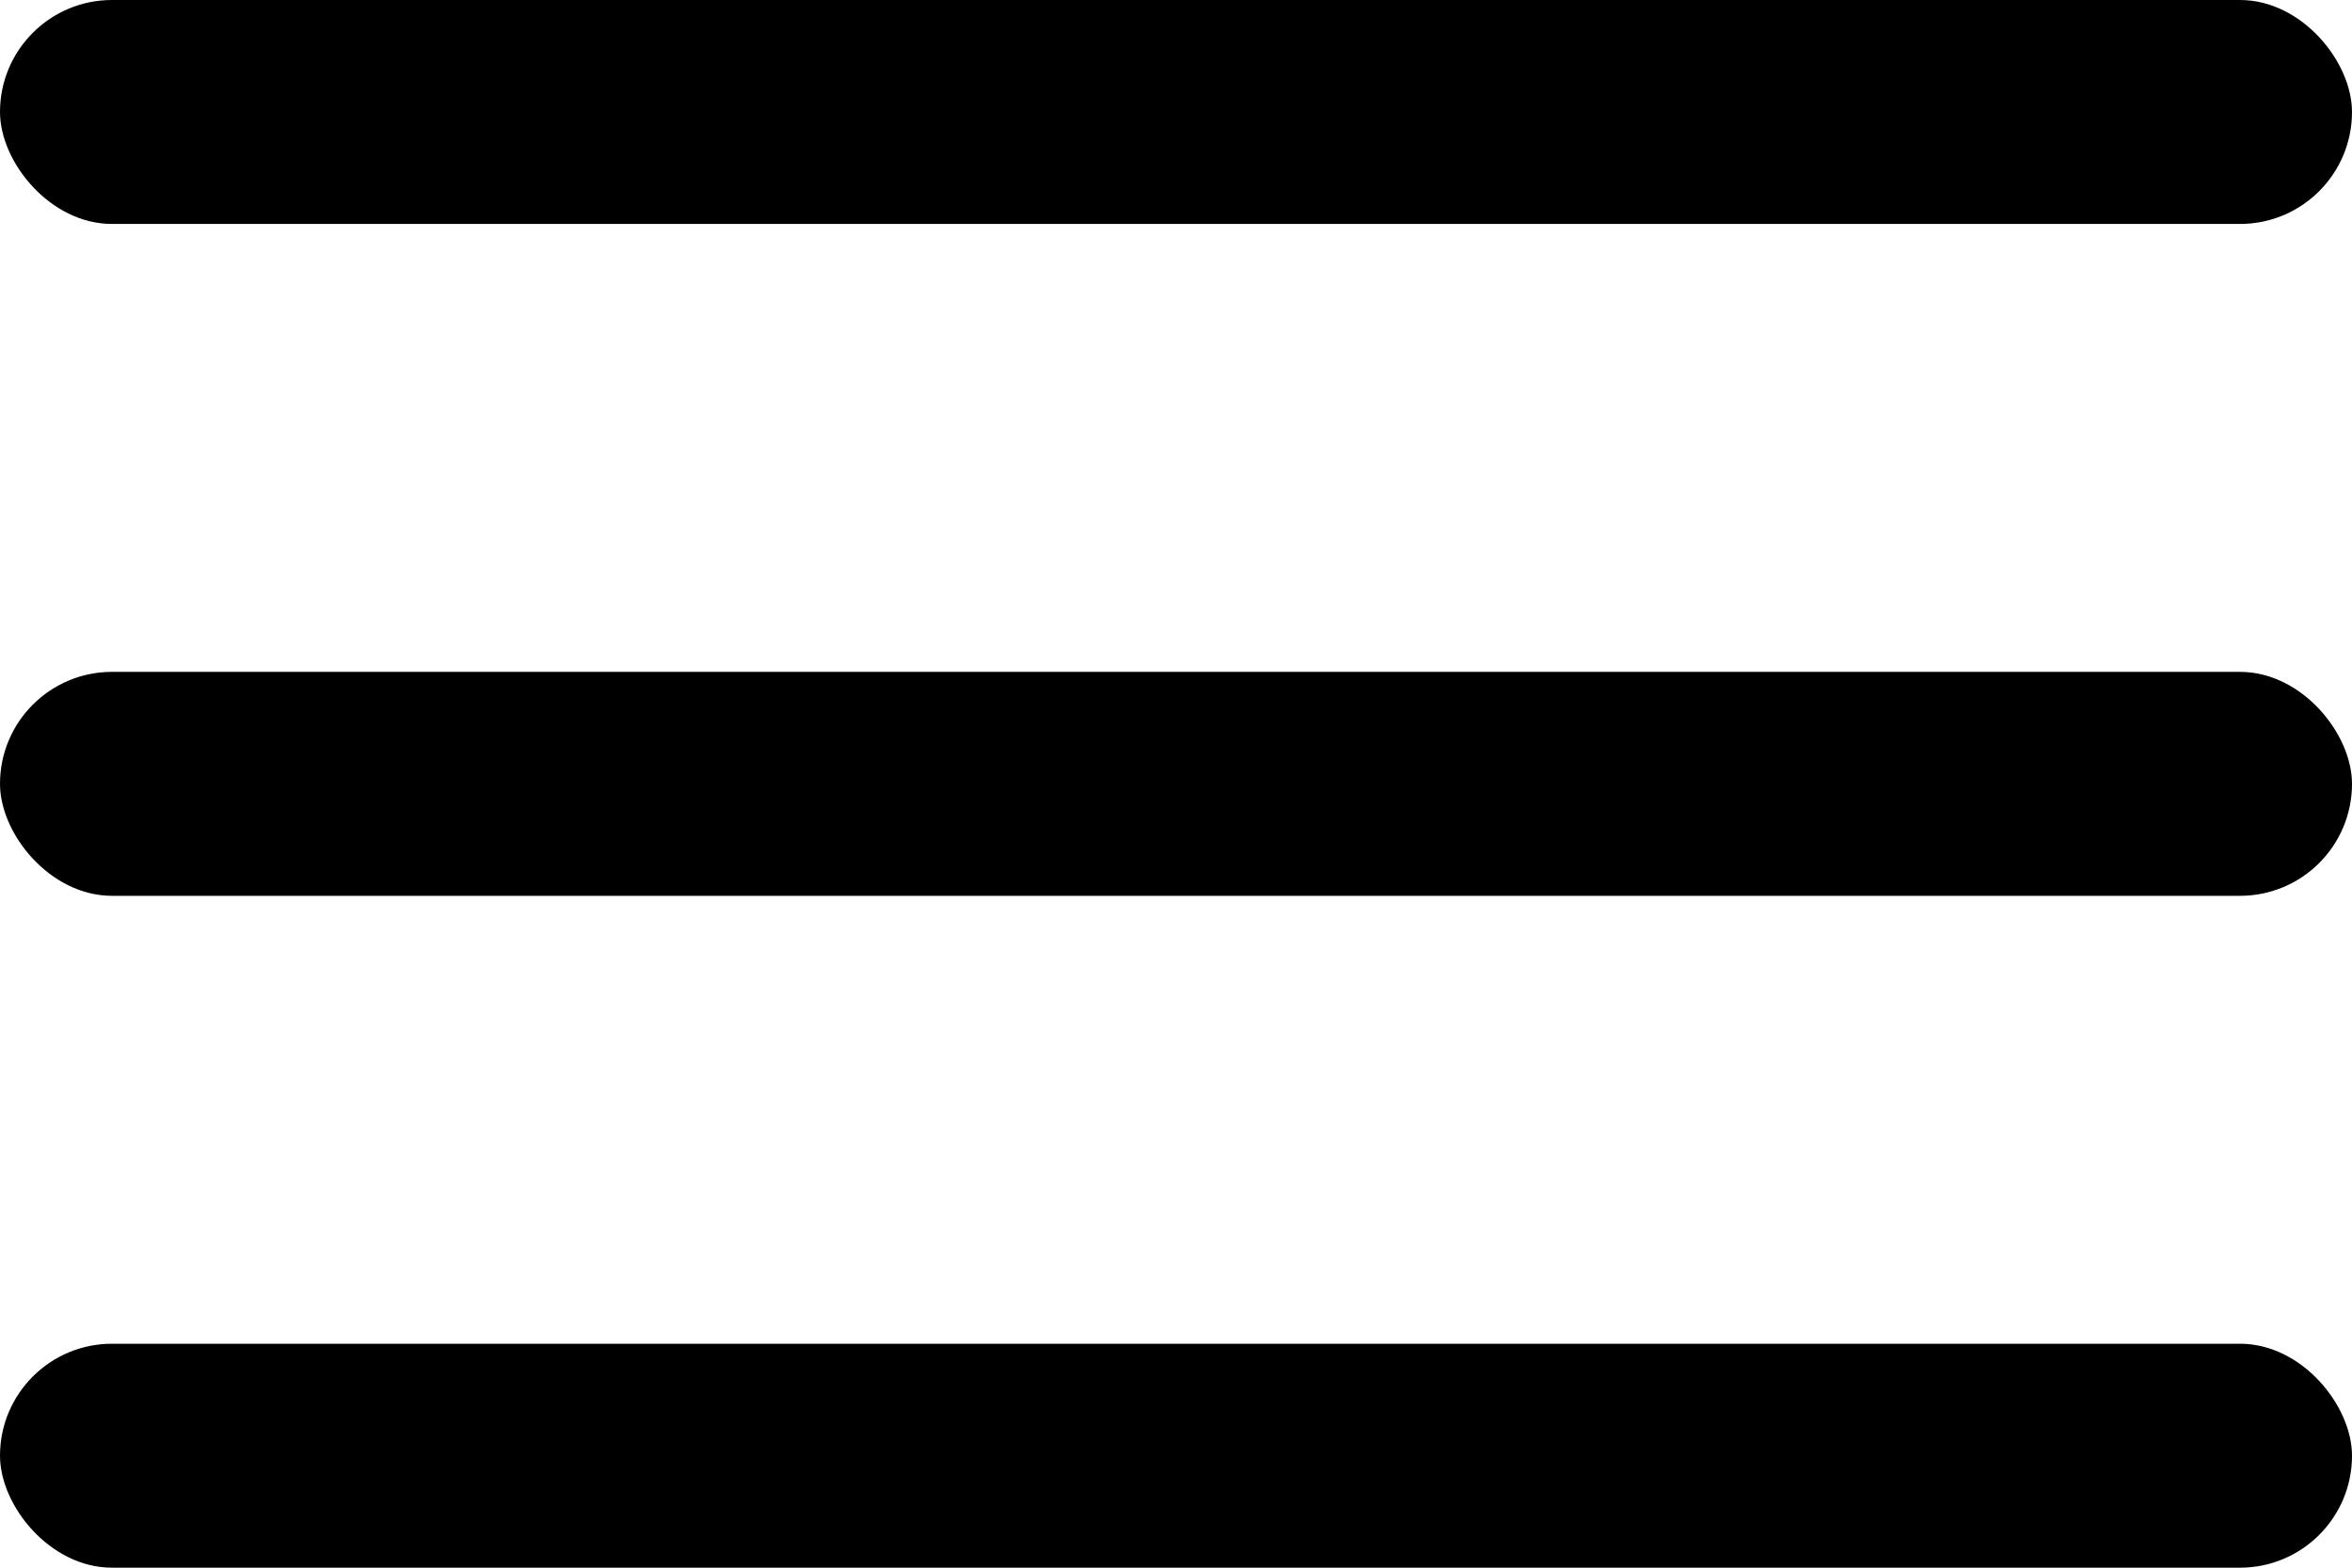 <svg width="21" height="14" viewBox="0 0 21 14" fill="none" xmlns="http://www.w3.org/2000/svg">
<rect width="21" height="2" rx="1" fill="black"/>
<rect y="6" width="21" height="2" rx="1" fill="black"/>
<rect y="12" width="21" height="2" rx="1" fill="black"/>
</svg>
